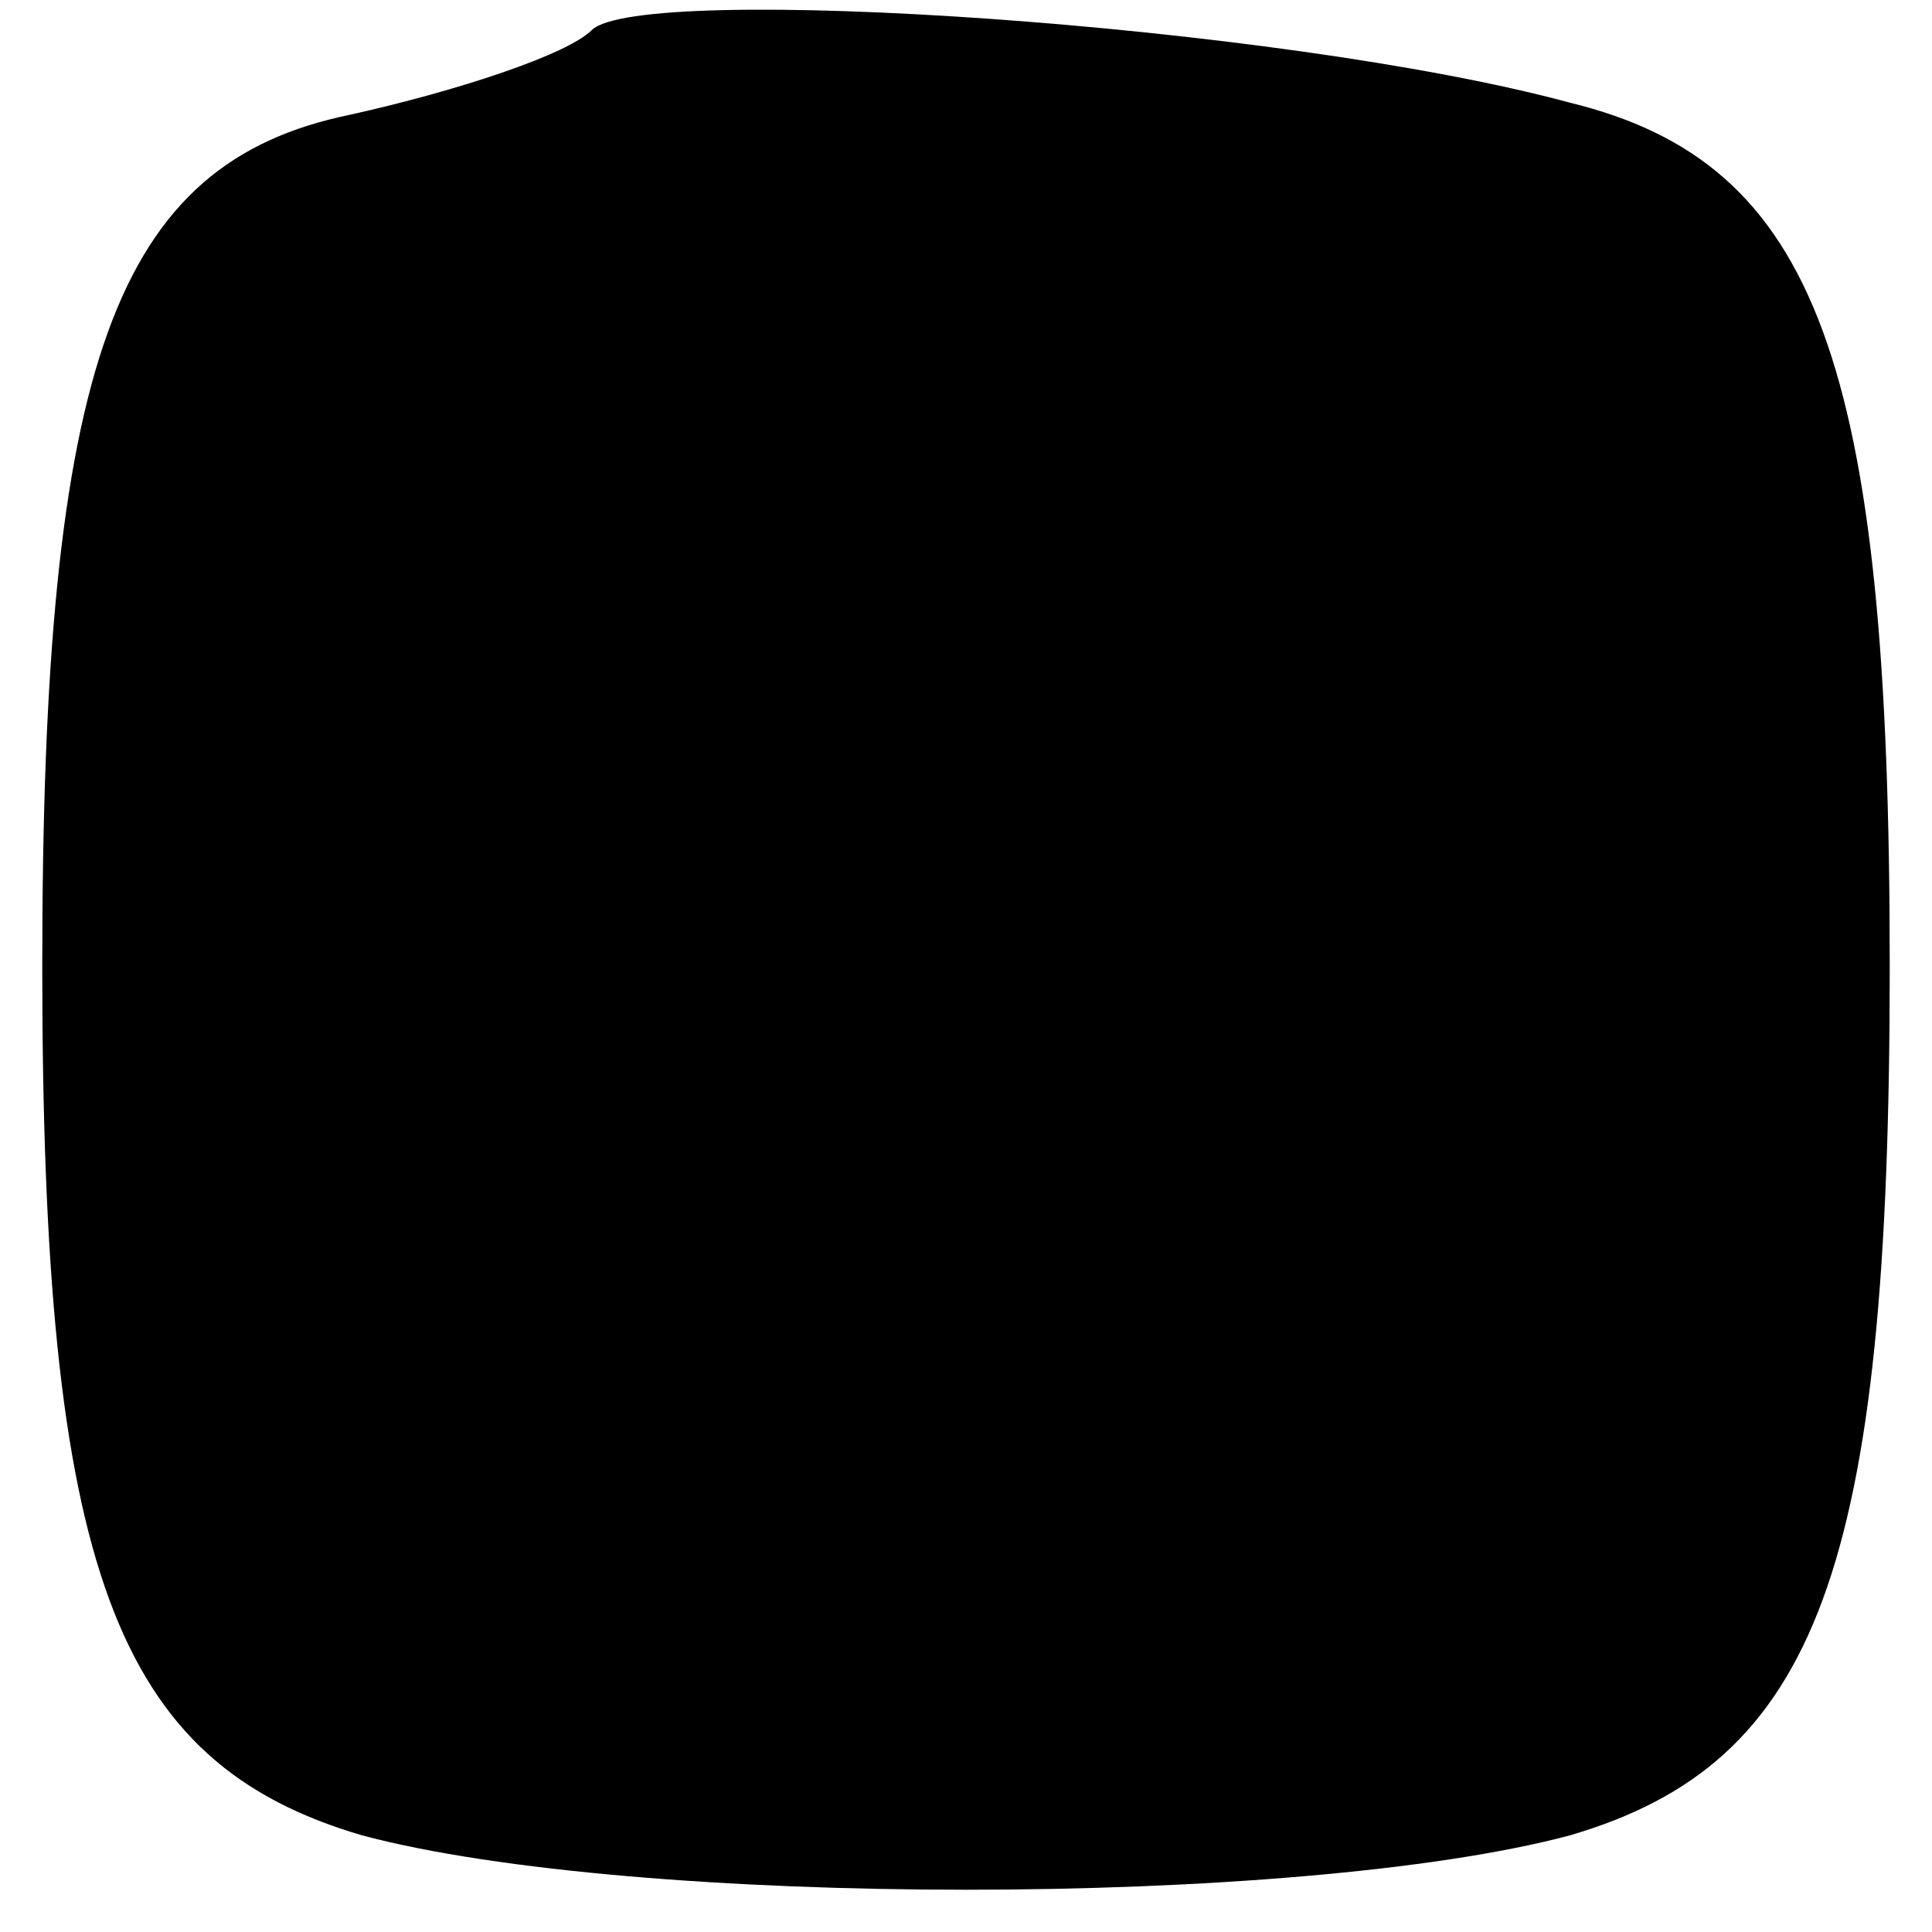 <?xml version="1.0" standalone="no"?>
<!DOCTYPE svg PUBLIC "-//W3C//DTD SVG 20010904//EN"
 "http://www.w3.org/TR/2001/REC-SVG-20010904/DTD/svg10.dtd">
<svg version="1.0" xmlns="http://www.w3.org/2000/svg"
 width="32pt" height="32pt" viewBox="0 0 32 32"
 preserveAspectRatio="xMidYMid meet">
<g transform="translate(0,32) scale(0.1,-0.1)"
fill="#000000" stroke="none">
<path d="M98 315 c-4 -4 -22 -10 -40 -14 -39 -8 -51 -41 -51 -141 0 -100 12
-132 53 -144 45 -12 155 -12 200 0 41 12 53 44 53 144 0 100 -12 133 -53 143
-48 13 -154 20 -162 12z"/>
</g>
</svg>
